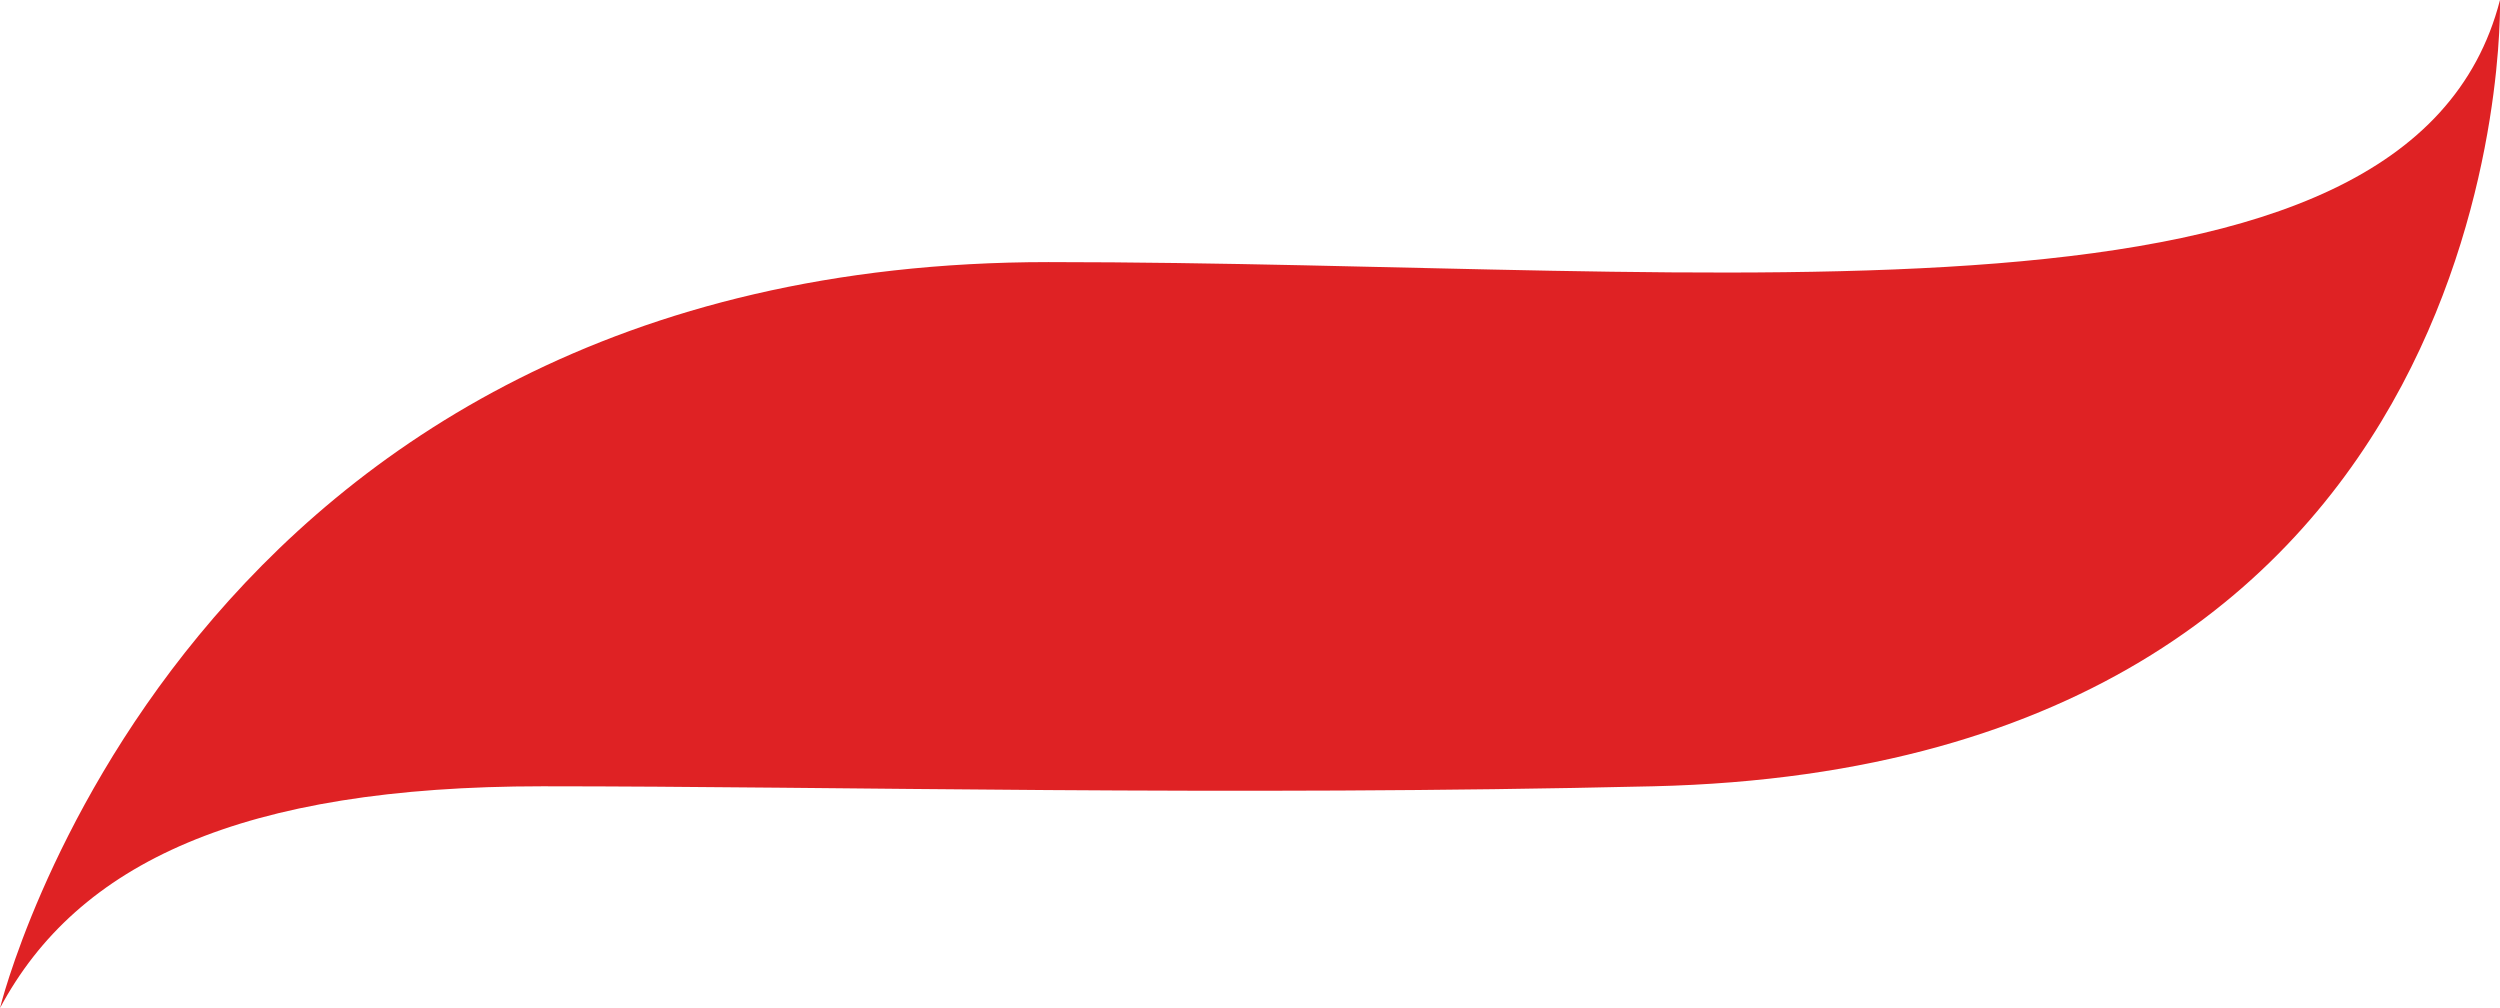 <svg id="Слой_1" data-name="Слой 1" xmlns="http://www.w3.org/2000/svg" viewBox="0 0 124 50"><defs><style>.cls-1{fill:#df2224;}</style></defs><path id="countdown-time-bg" class="cls-1" d="M240,351s9-37,52-37c34,0,67.5,4.5,72-13,0,0,1,38-42,39-21.32.5-40.46,0-55.1,0C252,340,243.84,343.8,240,351Z" transform="translate(-240 -301)"/></svg>
